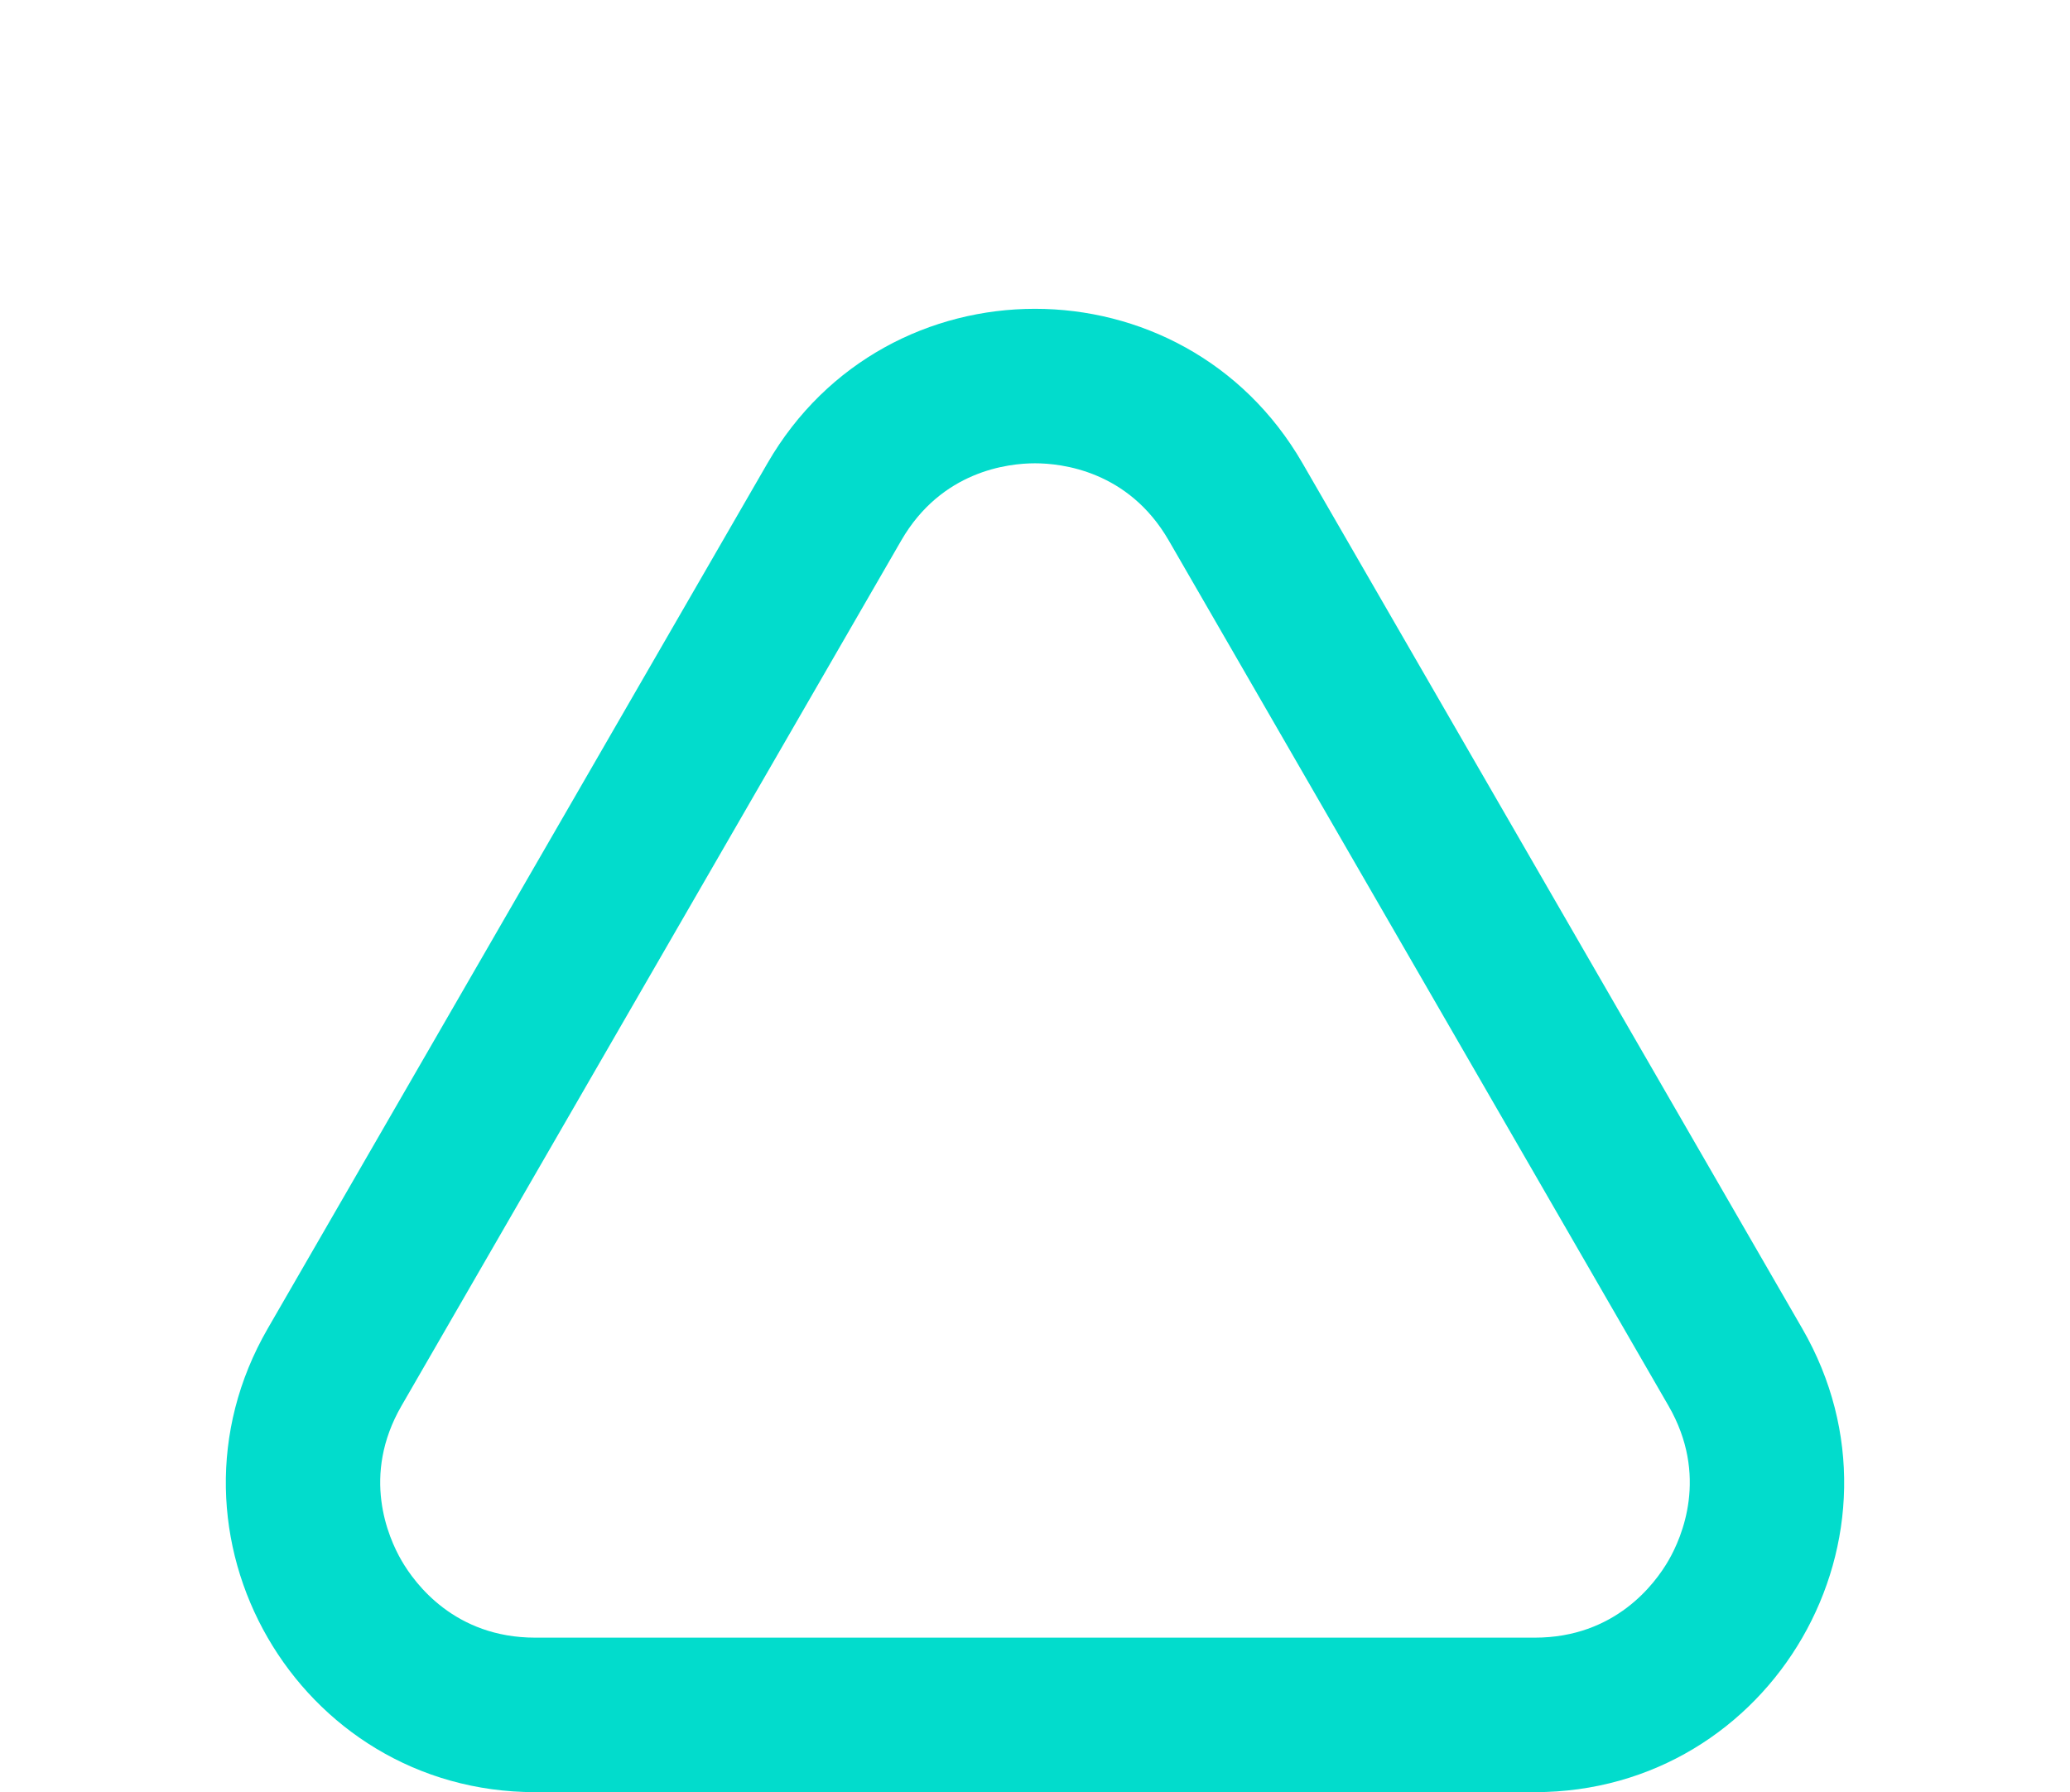 <svg xmlns="http://www.w3.org/2000/svg" width="67" height="58" viewBox="0 0 67 58">
  <g id="Polygon_20" data-name="Polygon 20" fill="none">
    <path d="M24.841,14.992a10,10,0,0,1,17.319,0L58.335,43a10,10,0,0,1-8.659,15H17.324A10,10,0,0,1,8.665,43Z" stroke="none"/>
    <path d="M 33.5 14.994 C 32.632 14.994 30.473 15.237 29.17 17.493 L 12.994 45.499 C 11.691 47.756 12.56 49.748 12.994 50.5 C 13.428 51.251 14.718 53 17.324 53 L 49.676 53 C 52.282 53 53.572 51.251 54.006 50.5 C 54.44 49.748 55.309 47.756 54.006 45.499 L 37.83 17.493 C 36.527 15.237 34.368 14.994 33.5 14.994 M 33.5 9.994 C 36.867 9.994 40.235 11.66 42.159 14.992 L 58.335 42.998 C 62.186 49.665 57.375 58 49.676 58 L 17.324 58 C 9.625 58 4.814 49.665 8.665 42.998 L 24.841 14.992 C 26.765 11.66 30.133 9.994 33.5 9.994 Z" stroke="none" fill="#02dccc"/>
  </g>
</svg>

